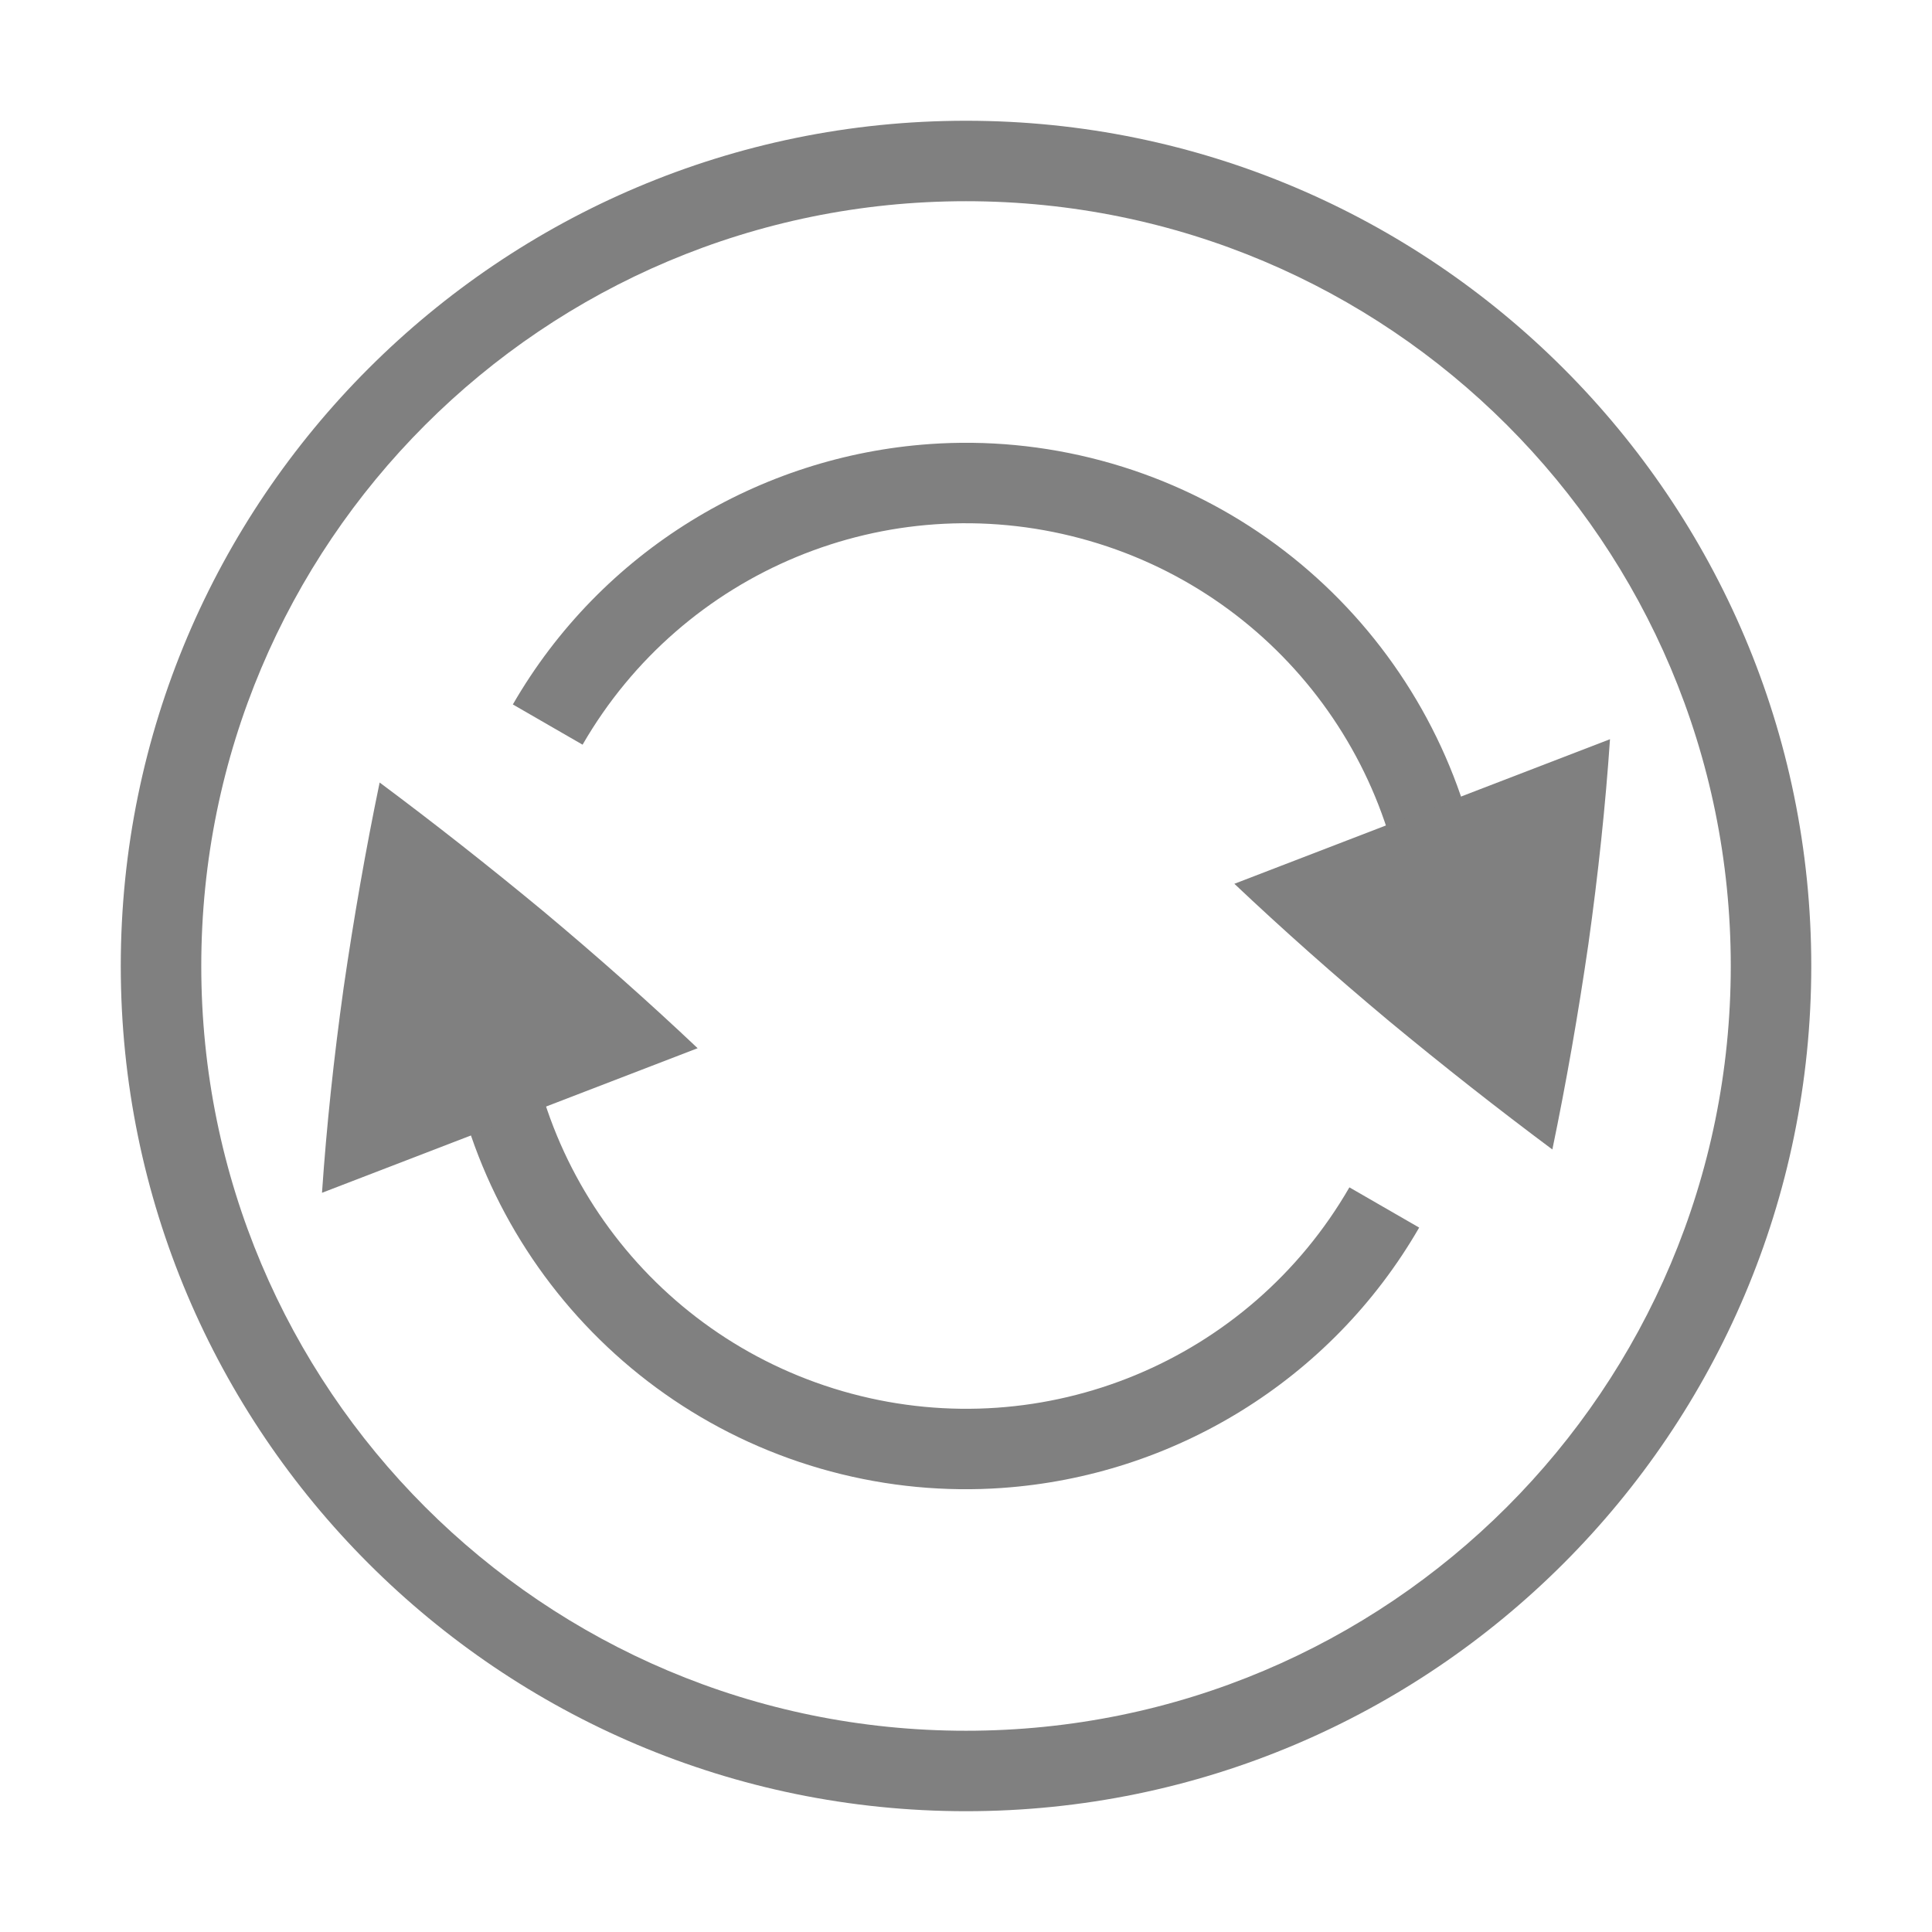 <?xml version="1.0" encoding="UTF-8" standalone="no"?>
<!-- Created with Inkscape (http://www.inkscape.org/) -->
<svg id="svg4874" xmlns:rdf="http://www.w3.org/1999/02/22-rdf-syntax-ns#" xmlns="http://www.w3.org/2000/svg" height="96" viewBox="0 0 96 96" width="96" version="1.1" xmlns:cc="http://creativecommons.org/ns#" xmlns:dc="http://purl.org/dc/elements/1.1/">
 <g id="layer1" transform="translate(67.857 -78.505)">
  <rect id="rect4782-35" style="color:#000000;fill:none" transform="rotate(90)" height="96" width="96" y="-28.143" x="78.505"/>
  <path id="path4116-8" d="m-19.856 84.505c-23.173 0-42 18.827-42 41.999s18.827 41.999 42 41.999 42-18.827 42-41.999-18.827-41.999-42-41.999zm0 3.998c21.01 0 38 16.99 38 38.001s-16.99 38.001-38 38.001-38-16.99-38-38.001 16.99-38.001 38-38.001z" style="color-rendering:auto;text-decoration-color:#000000;color:#000000;font-variant-numeric:normal;shape-rendering:auto;solid-color:#000000;text-decoration-line:none;fill:#808080;font-variant-position:normal;mix-blend-mode:normal;font-feature-settings:normal;shape-padding:0;font-variant-alternates:normal;text-indent:0;font-variant-caps:normal;image-rendering:auto;white-space:normal;text-decoration-style:solid;font-variant-ligatures:none;isolation:auto;text-transform:none"/>
  <path id="ellipse4183" d="m-21.663 100.57c2.815-0.198 5.696 0.063 8.535 0.824 11.358 3.043 19.27 13.356 19.27 25.113h-4c0-9.967-6.68-18.67-16.307-21.249-9.627-2.579-19.761 1.618-24.744 10.25l-3.465-1.999c4.409-7.637 12.266-12.346 20.711-12.938z" style="color-rendering:auto;text-decoration-color:#000000;color:#000000;font-variant-numeric:normal;shape-rendering:auto;solid-color:#000000;text-decoration-line:none;fill:#808080;font-variant-position:normal;mix-blend-mode:normal;font-feature-settings:normal;shape-padding:0;font-variant-alternates:normal;text-indent:0;font-variant-caps:normal;image-rendering:auto;white-space:normal;text-decoration-style:solid;font-variant-ligatures:none;isolation:auto;text-transform:none"/>
  <path id="path4187" d="m-18.052 152.44c-2.815 0.198-5.696-0.061-8.535-0.822-11.358-3.043-19.27-13.356-19.27-25.113h4c0 9.967 6.68 18.67 16.307 21.249 9.627 2.579 19.761-1.618 24.744-10.25l3.467 1.999c-4.409 7.637-12.268 12.344-20.713 12.936z" style="color-rendering:auto;text-decoration-color:#000000;color:#000000;font-variant-numeric:normal;shape-rendering:auto;solid-color:#000000;text-decoration-line:none;fill:#808080;font-variant-position:normal;mix-blend-mode:normal;font-feature-settings:normal;shape-padding:0;font-variant-alternates:normal;text-indent:0;font-variant-caps:normal;image-rendering:auto;white-space:normal;text-decoration-style:solid;font-variant-ligatures:none;isolation:auto;text-transform:none"/>
  <path id="path5918" style="color:#000000;fill:#808080" d="m-6.522 122.42 18.665-7.184c-0.224 3.287-0.584 6.684-1.075 10.19-0.506 3.481-1.101 6.88-1.789 10.196-2.7-2.012-5.406-4.139-8.116-6.382-2.718-2.272-5.28-4.546-7.686-6.821z"/>
  <path id="path4471" style="color:#000000;fill:#808080" d="m-33.192 130.59-18.665 7.184c0.224-3.287 0.584-6.683 1.075-10.19 0.506-3.481 1.101-6.88 1.789-10.196 2.7 2.012 5.406 4.139 8.116 6.382 2.718 2.272 5.28 4.546 7.686 6.821z"/>
 </g>
</svg>
